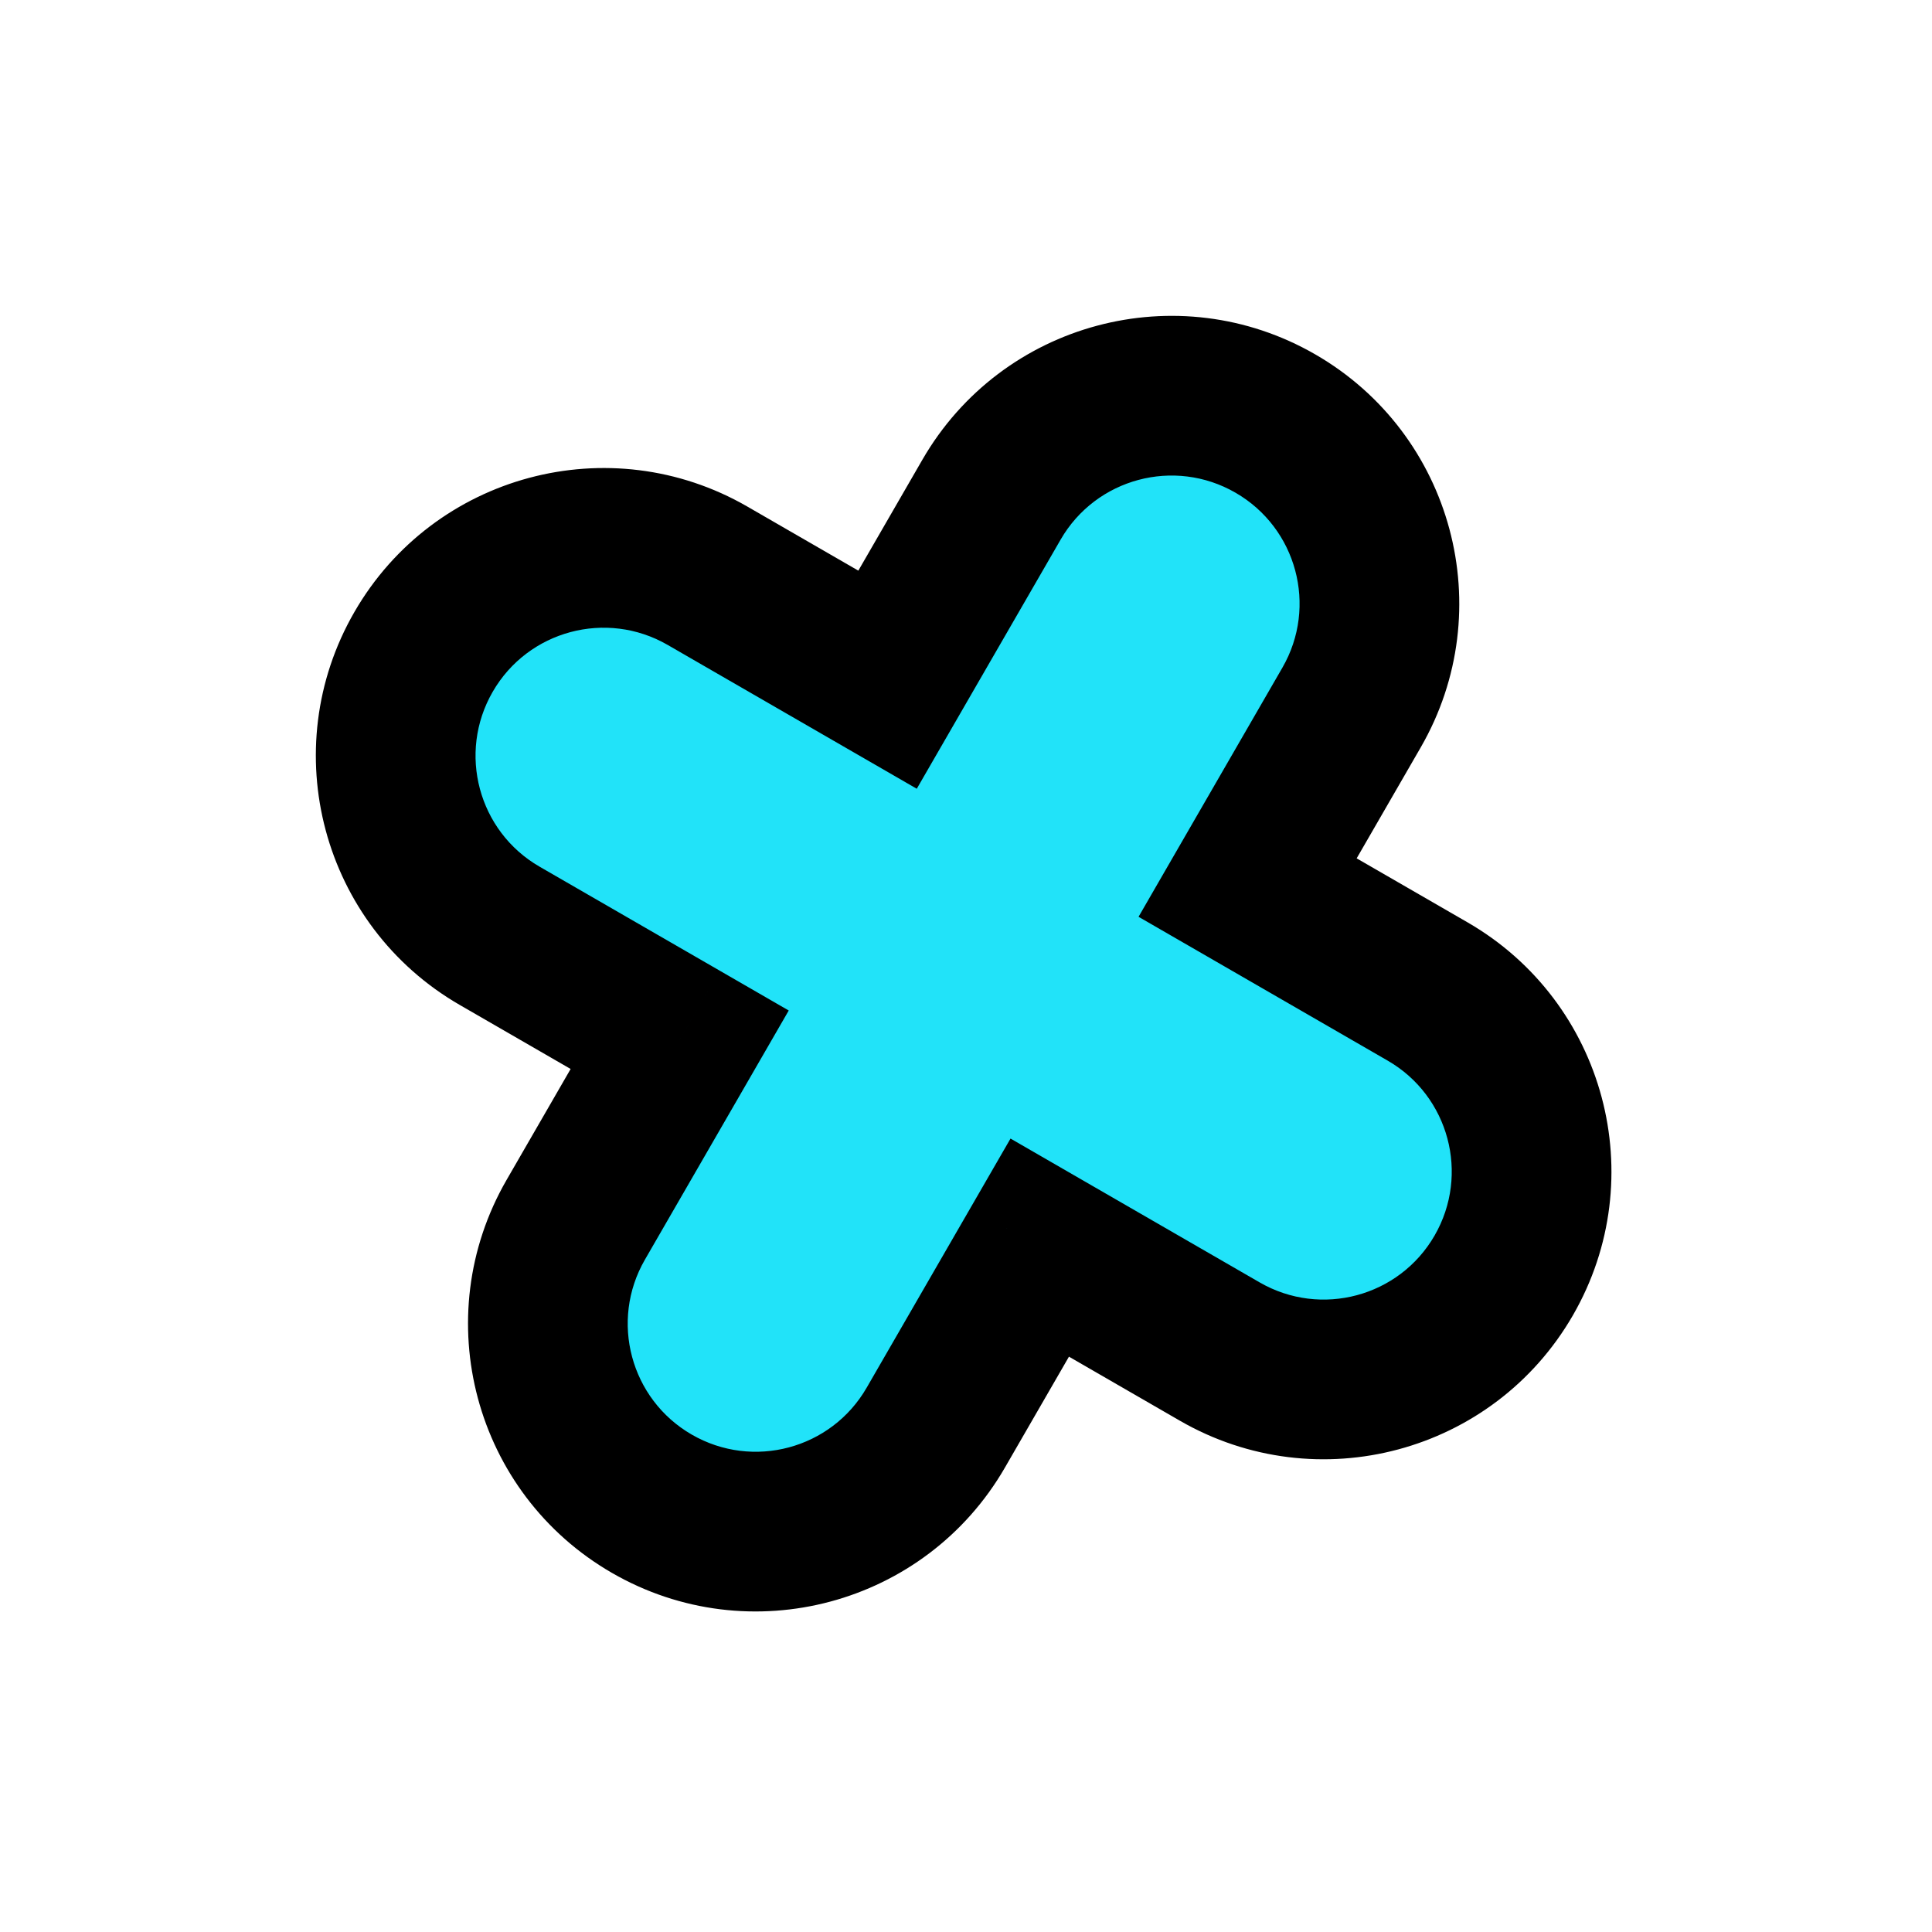 <svg width="121" height="121" viewBox="0 0 121 121" fill="none" xmlns="http://www.w3.org/2000/svg">
<path fill-rule="evenodd" clip-rule="evenodd" d="M79.881 26.529C73.654 22.934 65.692 25.067 62.097 31.294L55.587 42.569L44.312 36.059C38.086 32.464 30.123 34.598 26.528 40.825C22.933 47.051 25.066 55.014 31.293 58.609L42.568 65.119L36.059 76.394C32.464 82.62 34.597 90.583 40.824 94.178C47.051 97.773 55.013 95.639 58.608 89.412L65.118 78.138L76.393 84.647C82.62 88.242 90.582 86.109 94.177 79.882C97.772 73.655 95.639 65.693 89.412 62.097L78.137 55.588L84.647 44.313C88.242 38.086 86.108 30.124 79.881 26.529Z" fill="#21E3F9"/>
<path d="M55.587 42.569L53.087 46.899L57.417 49.399L59.917 45.069L55.587 42.569ZM44.312 36.059L46.812 31.729L46.812 31.729L44.312 36.059ZM31.293 58.609L28.793 62.939L31.293 58.609ZM42.568 65.119L46.898 67.619L49.398 63.288L45.068 60.788L42.568 65.119ZM65.118 78.138L67.618 73.808L63.288 71.308L60.788 75.638L65.118 78.138ZM76.393 84.647L73.893 88.977L76.393 84.647ZM89.412 62.097L86.912 66.428L89.412 62.097ZM78.137 55.588L73.807 53.088L71.307 57.418L75.637 59.918L78.137 55.588ZM84.647 44.313L88.977 46.813L84.647 44.313ZM66.427 33.794C68.641 29.959 73.546 28.644 77.381 30.859L82.381 22.199C73.763 17.223 62.743 20.176 57.767 28.794L66.427 33.794ZM59.917 45.069L66.427 33.794L57.767 28.794L51.257 40.069L59.917 45.069ZM41.812 40.389L53.087 46.899L58.087 38.239L46.812 31.729L41.812 40.389ZM30.858 43.325C33.072 39.489 37.977 38.175 41.812 40.389L46.812 31.729C38.194 26.753 27.174 29.706 22.198 38.325L30.858 43.325ZM33.793 54.279C29.958 52.065 28.644 47.16 30.858 43.325L22.198 38.325C17.222 46.943 20.175 57.963 28.793 62.939L33.793 54.279ZM45.068 60.788L33.793 54.279L28.793 62.939L40.068 69.449L45.068 60.788ZM40.389 78.894L46.898 67.619L38.238 62.619L31.729 73.894L40.389 78.894ZM43.324 89.848C39.489 87.633 38.174 82.729 40.389 78.894L31.729 73.894C26.753 82.512 29.706 93.532 38.324 98.508L43.324 89.848ZM54.278 86.912C52.064 90.748 47.16 92.062 43.324 89.848L38.324 98.508C46.942 103.484 57.963 100.531 62.939 91.912L54.278 86.912ZM60.788 75.638L54.278 86.912L62.939 91.912L69.448 80.638L60.788 75.638ZM78.893 80.317L67.618 73.808L62.618 82.468L73.893 88.977L78.893 80.317ZM89.847 77.382C87.633 81.217 82.728 82.531 78.893 80.317L73.893 88.977C82.511 93.953 93.531 91 98.507 82.382L89.847 77.382ZM86.912 66.428C90.747 68.642 92.061 73.546 89.847 77.382L98.507 82.382C103.483 73.763 100.53 62.743 91.912 57.767L86.912 66.428ZM75.637 59.918L86.912 66.428L91.912 57.767L80.637 51.258L75.637 59.918ZM80.317 41.813L73.807 53.088L82.467 58.088L88.977 46.813L80.317 41.813ZM77.381 30.859C81.217 33.073 82.531 37.978 80.317 41.813L88.977 46.813C93.953 38.195 91 27.174 82.381 22.199L77.381 30.859Z" fill="black"/>
</svg>
